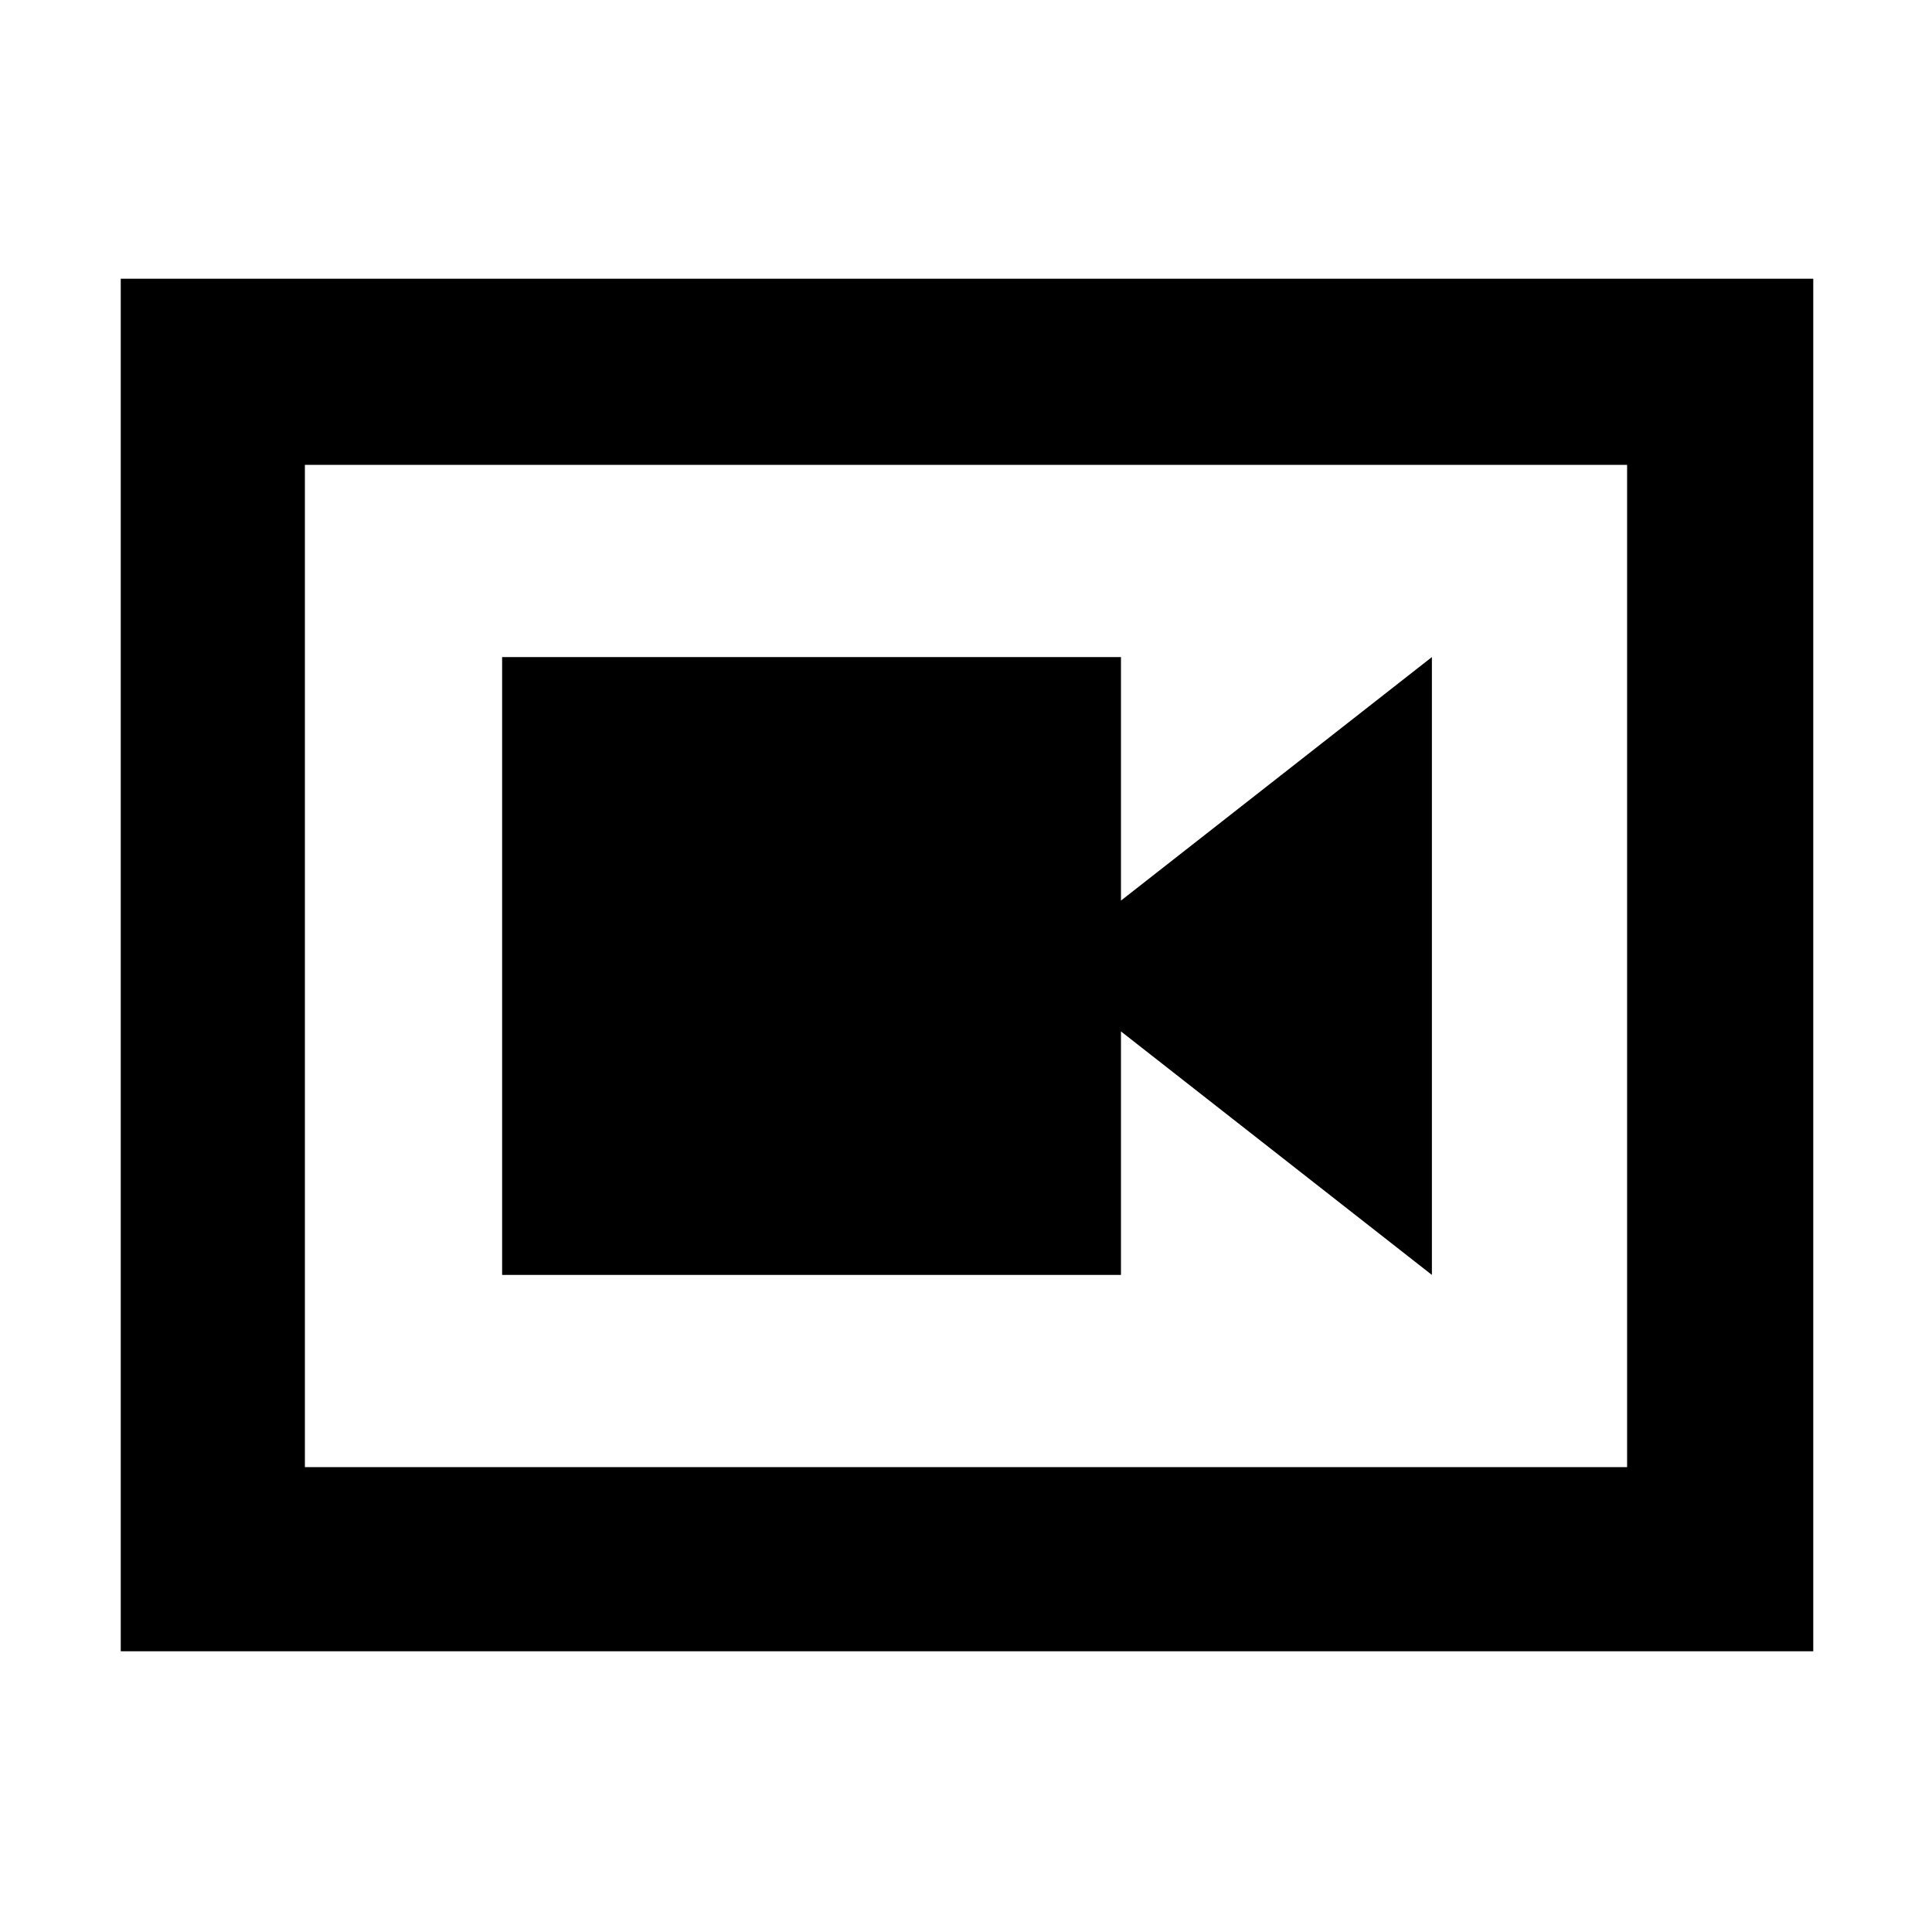 <svg xmlns="http://www.w3.org/2000/svg" height="48" viewBox="0 -960 960 960" width="48"><path d="M249.5-326.5H557v-121l154.5 121v-307L557-512.5v-121H249.5v307ZM60-139.5v-682h841v682H60Zm91.5-91.5h657v-498h-657v498Zm0-498v498-498Z"/></svg>